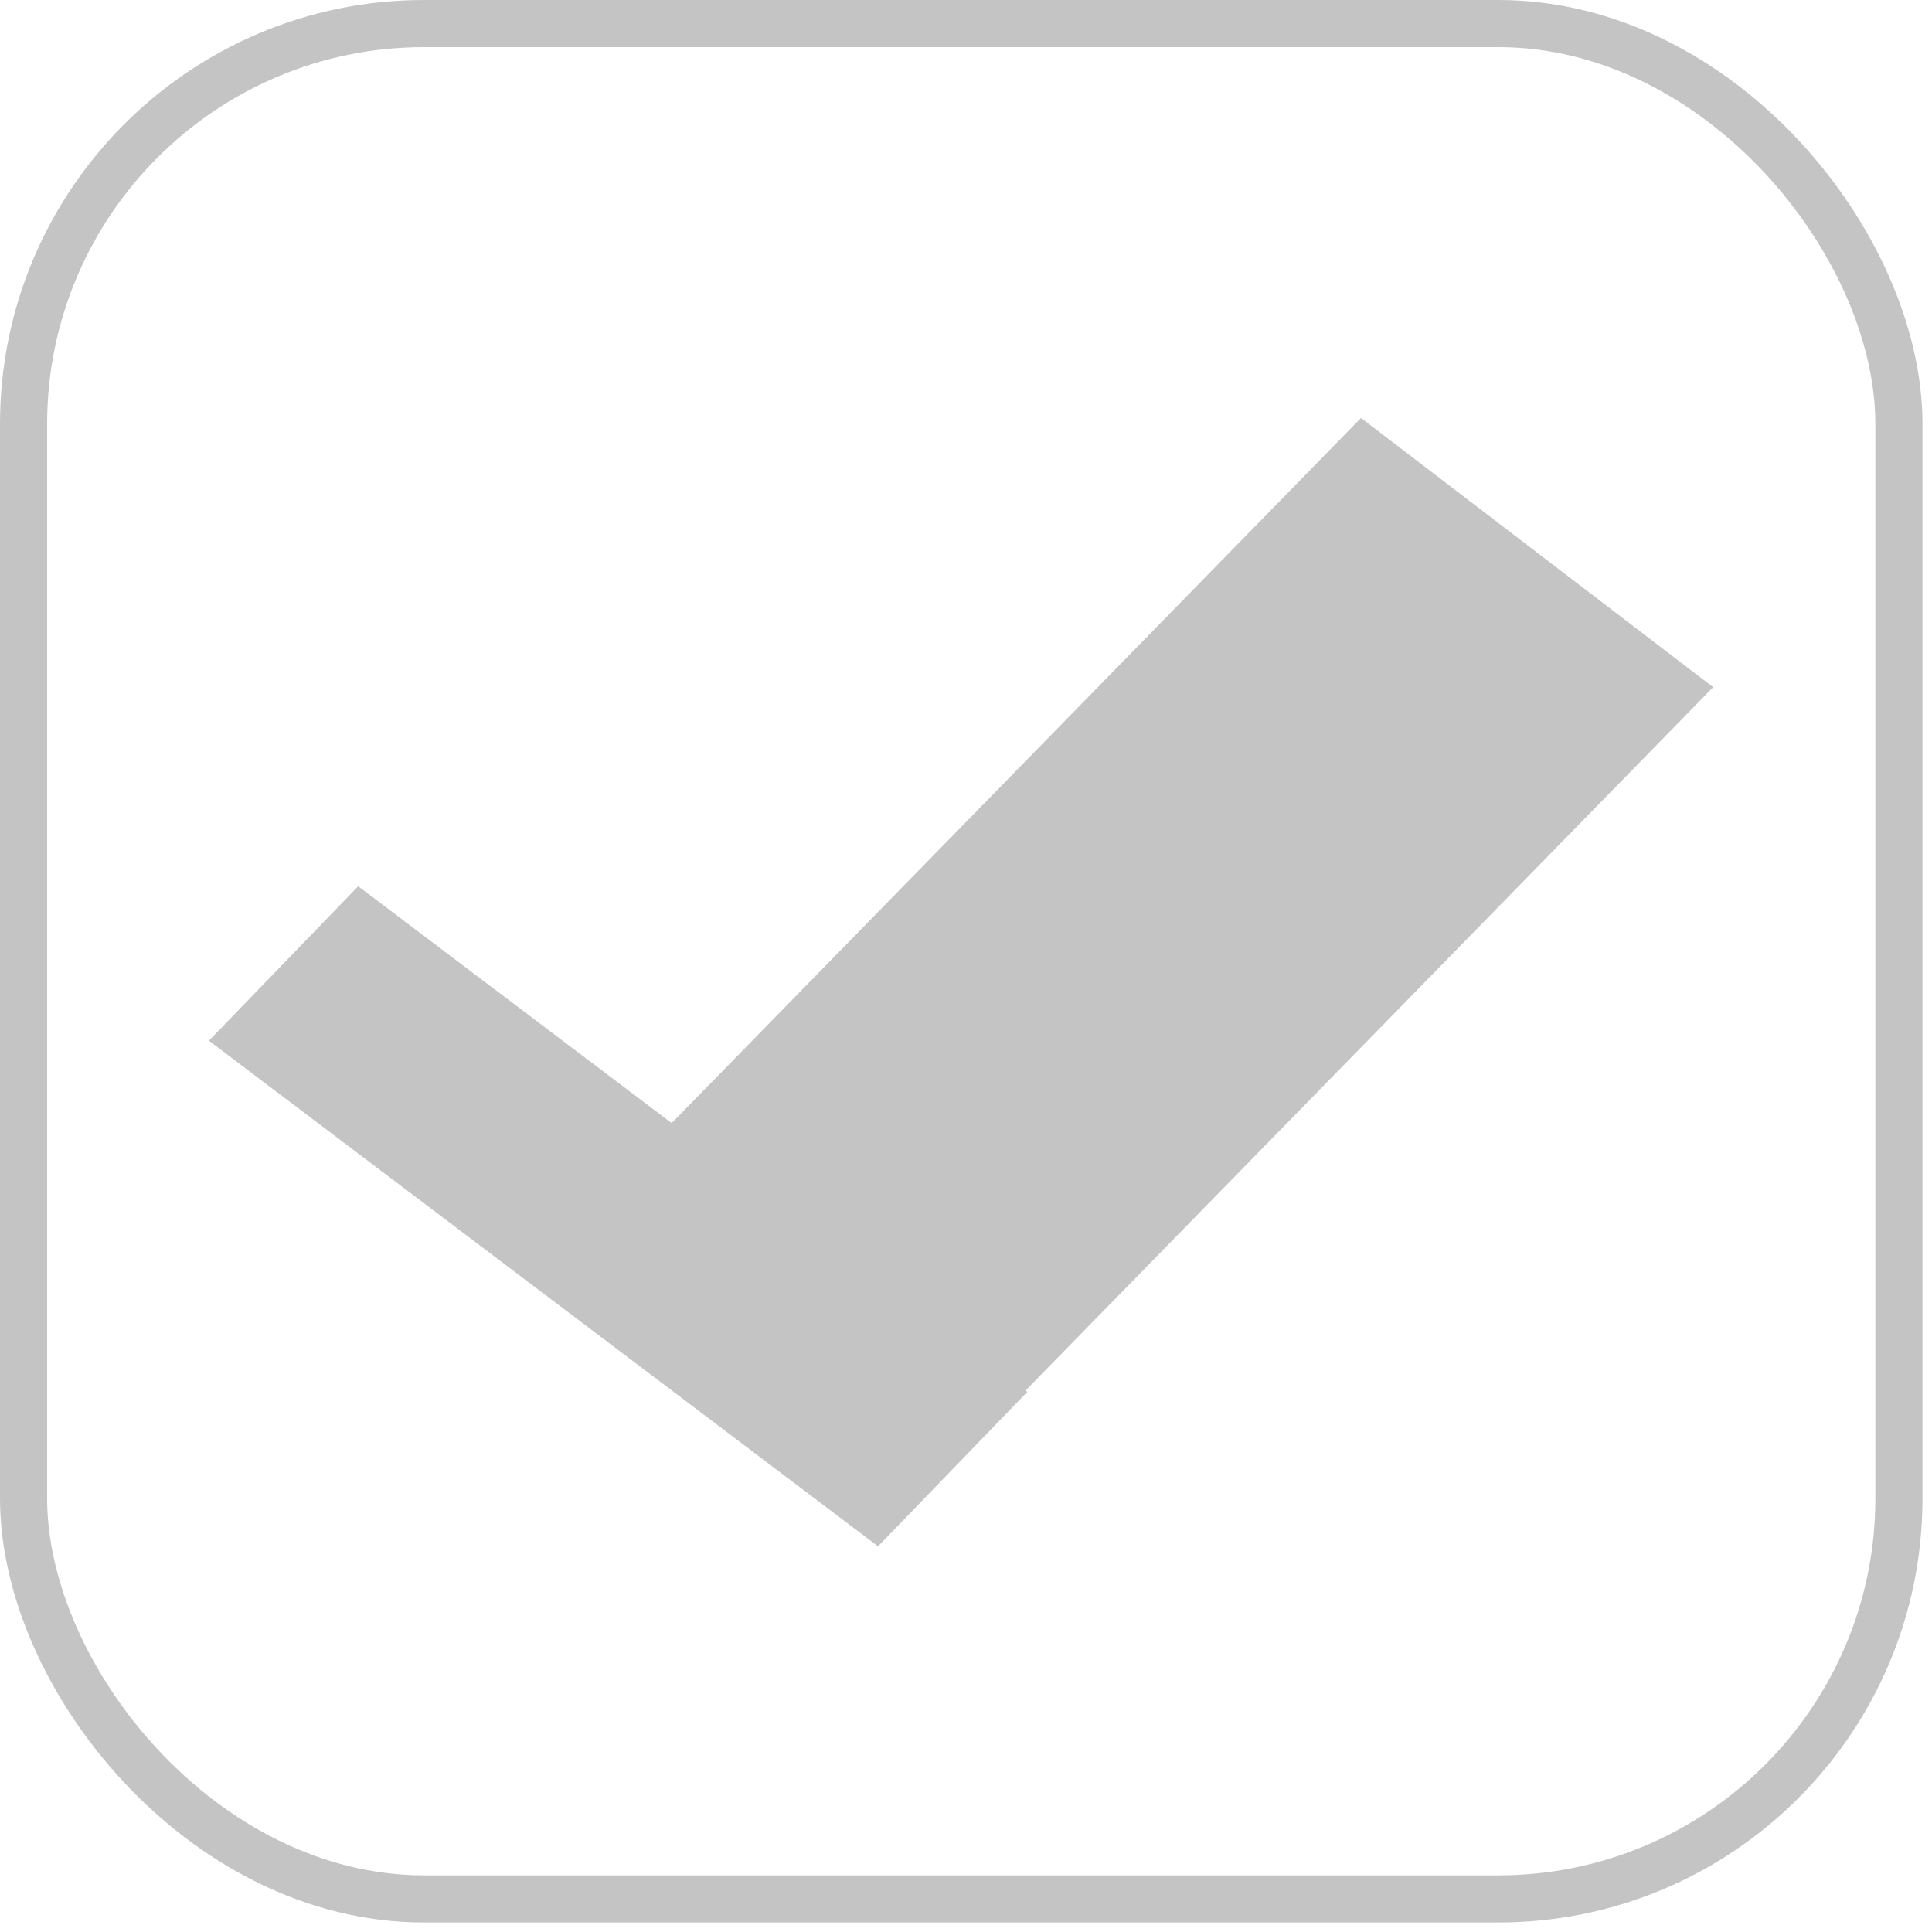 <svg width="41" height="41" viewBox="0 0 41 41" fill="none" xmlns="http://www.w3.org/2000/svg">
<rect x="0.5" y="0.5" width="39.798" height="39.798" rx="8.5" stroke="#C4C4C4"/>
<rect width="17.794" height="4.559" transform="matrix(-0.798 -0.603 0.695 -0.719 18.633 32.815)" fill="#C4C4C4"/>
<rect width="24.874" height="9.412" transform="matrix(0.699 -0.715 -0.794 -0.607 18.969 32.368)" fill="#C4C4C4"/>
</svg>
